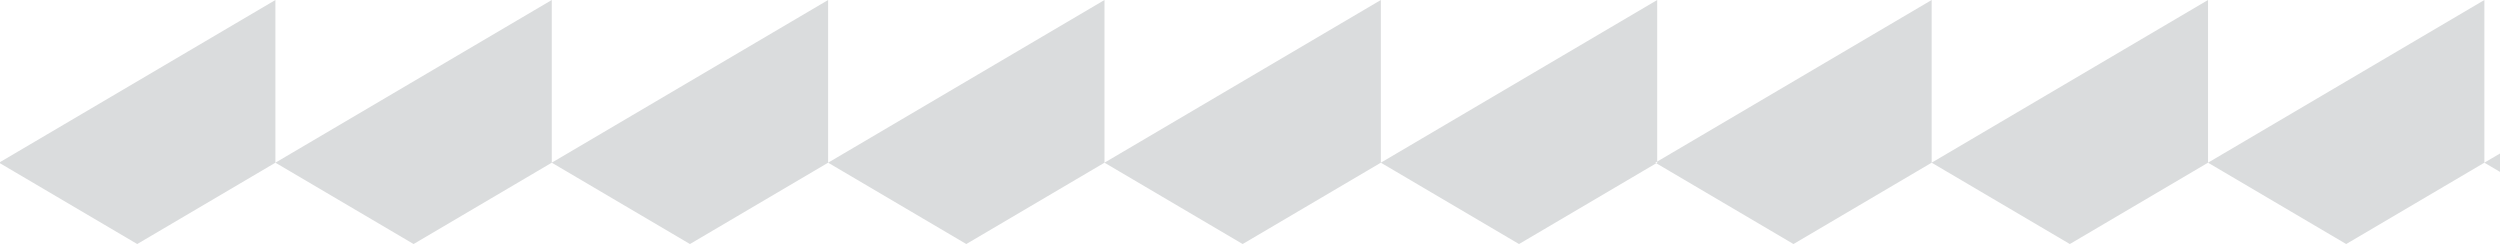 <svg xmlns="http://www.w3.org/2000/svg" width="1600" height="156.19"><path data-name="シェイプ 6 のコピー" d="M176.26 0L-.61 104.12l88.43 52.06 88.44-52.06V0zm176.87 0L176.26 104.12l88.43 52.06 88.44-52.06V0zM530 0L353.13 104.12l88.43 52.06L530 104.12V0zm176.87 0L530 104.12l88.43 52.06 88.44-52.06V0zm176.87 0L706.87 104.12l88.43 52.06 88.44-52.06V0zm176.87 0L883.74 104.12l88.43 52.06 88.44-52.06V0zm175.65 0l-176.87 104.12 88.43 52.06 88.44-52.06V0zm176.87 0l-176.87 104.12 88.43 52.06 88.44-52.06V0zM1590 0l-176.87 104.12 88.43 52.06 88.44-52.06V0zm176.87 0L1590 104.12l88.43 52.06 88.44-52.06V0zm176.87 0l-176.87 104.12 88.43 52.06 88.44-52.06V0zm176.87 0l-176.87 104.12 88.43 52.06 88.44-52.06V0z" fill="#485257" fill-rule="evenodd" opacity=".2"/></svg>